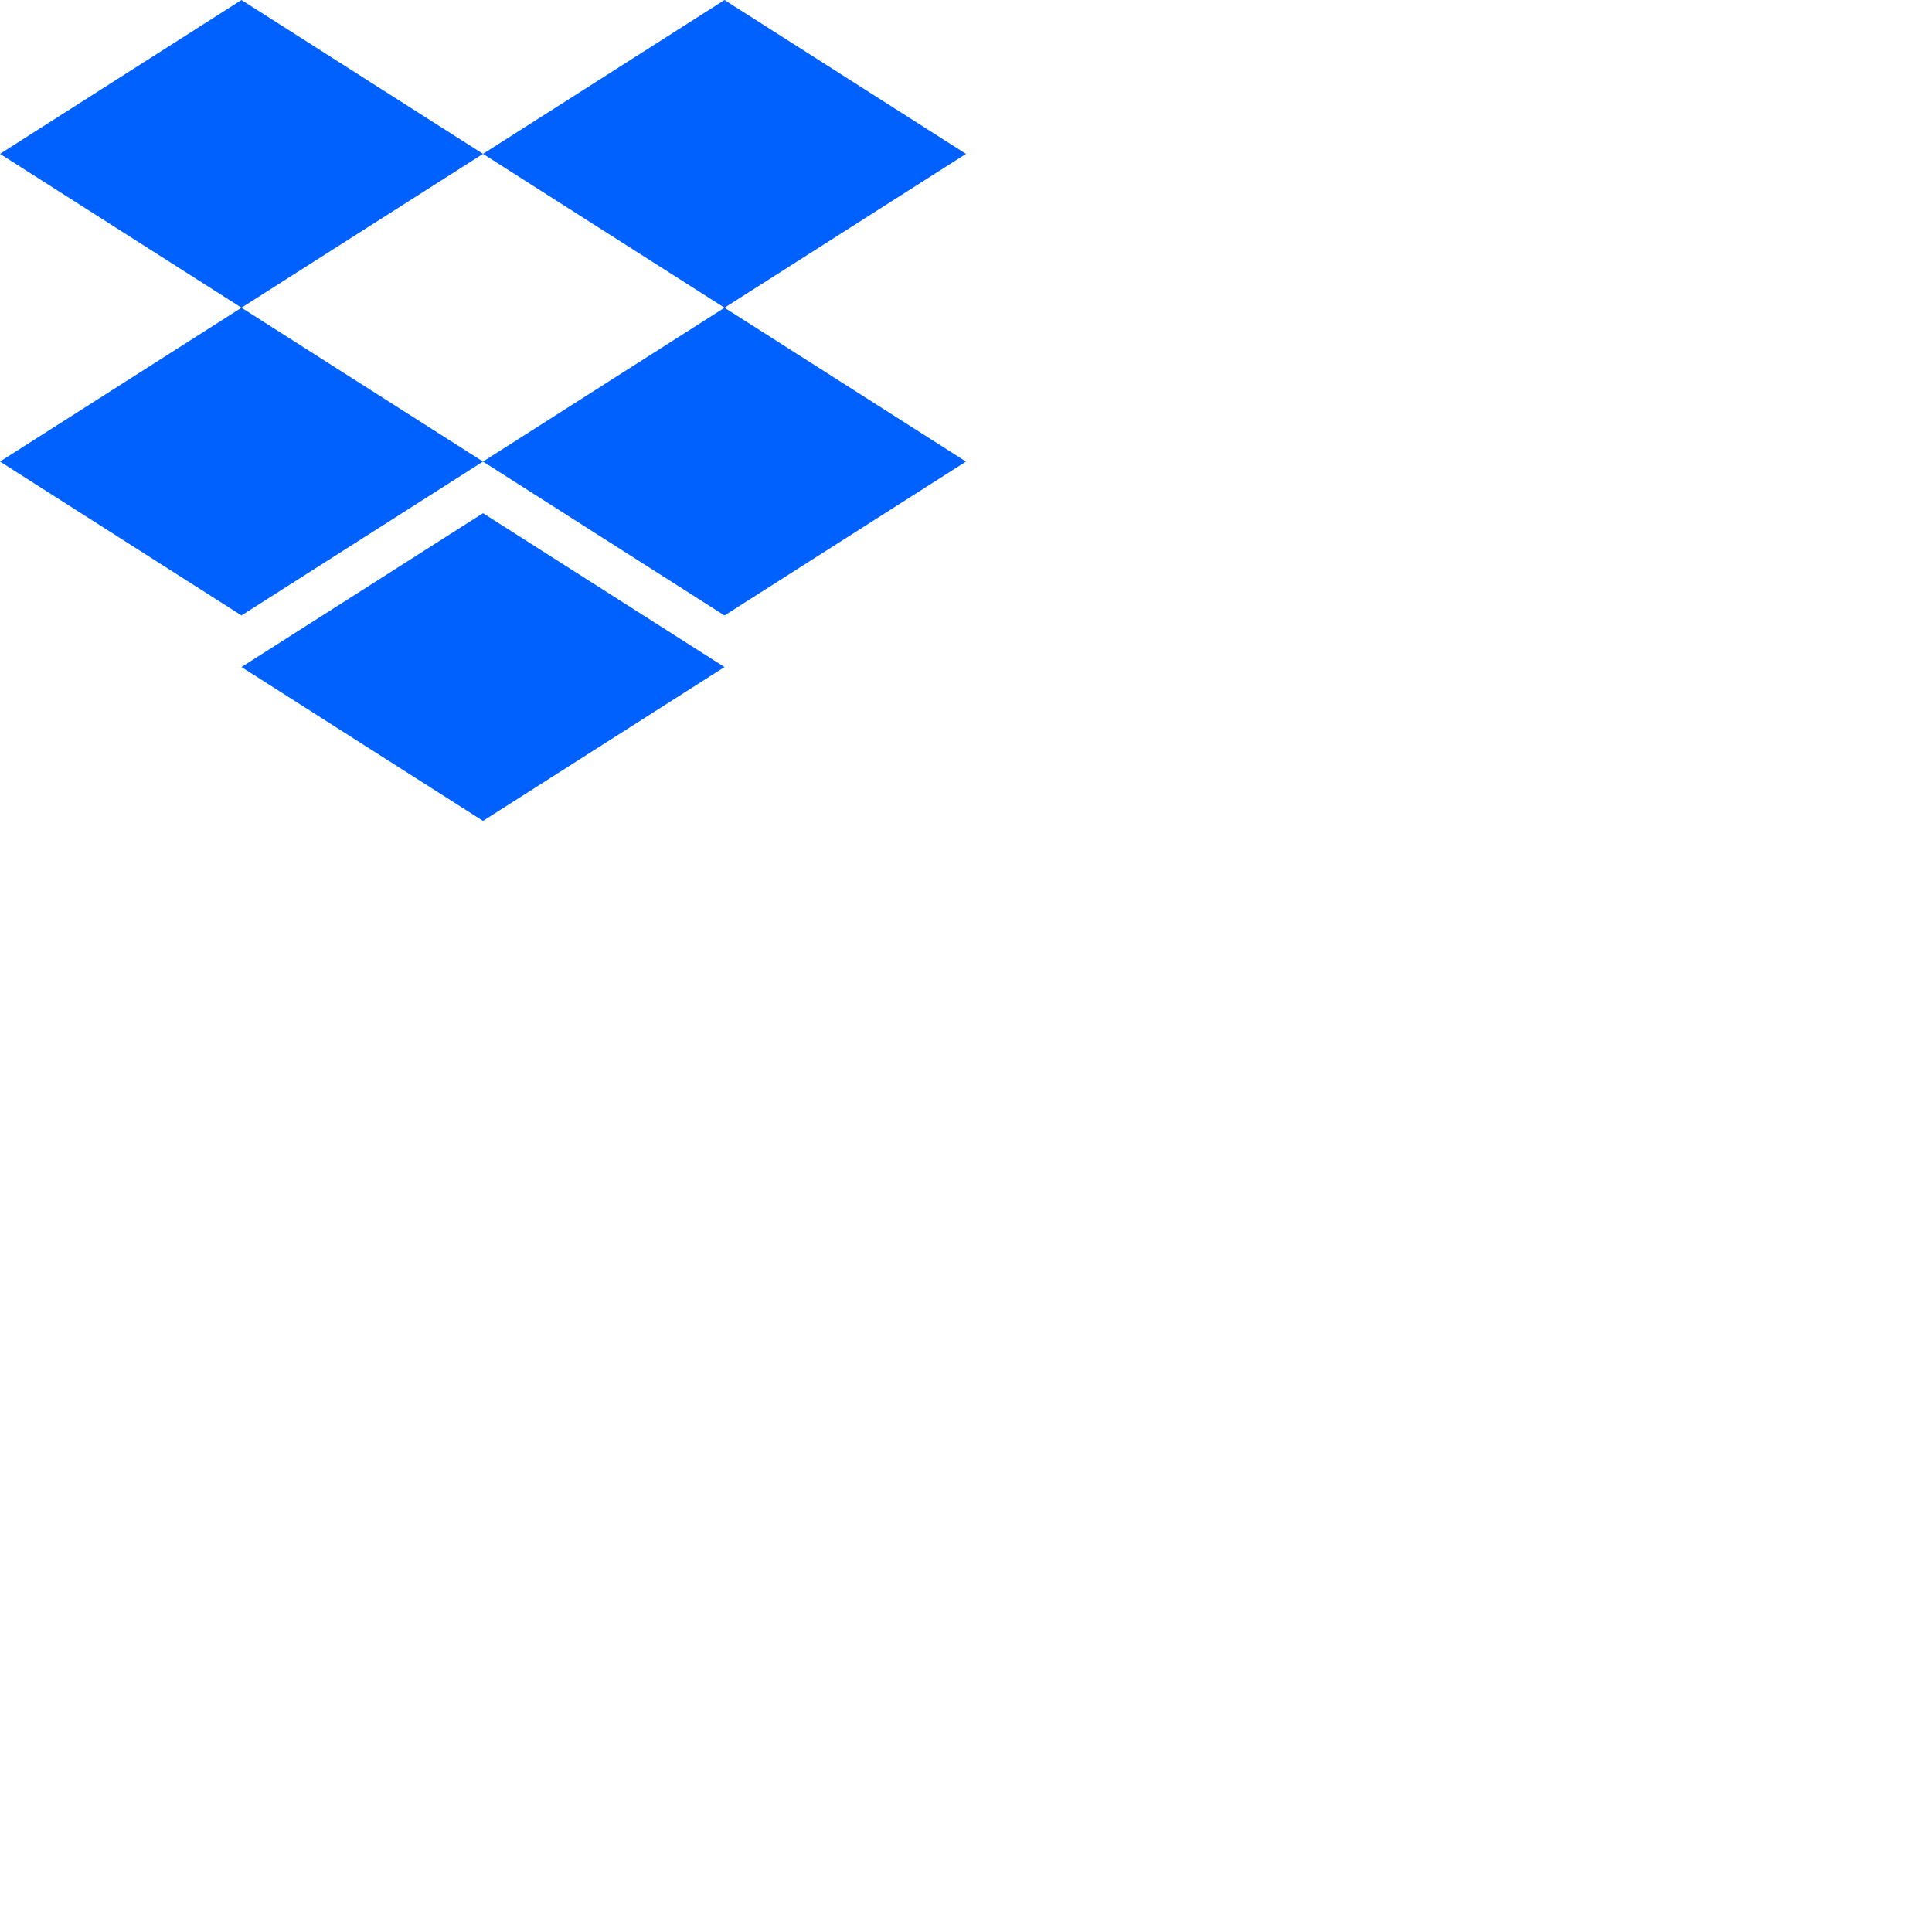 <svg xmlns="http://www.w3.org/2000/svg" version="1.1" viewBox="0 0 512 512" fill="currentColor"><path fill="#0061FF" d="M63.995 0L0 40.771l63.995 40.772L128 40.771zM192 0l-64 40.775l64 40.775l64.001-40.775zM0 122.321l63.995 40.772L128 122.321L63.995 81.55zM192 81.55l-64 40.775l64 40.774l64-40.774zM64 176.771l64.005 40.772L192 176.771L128.005 136z"/></svg>